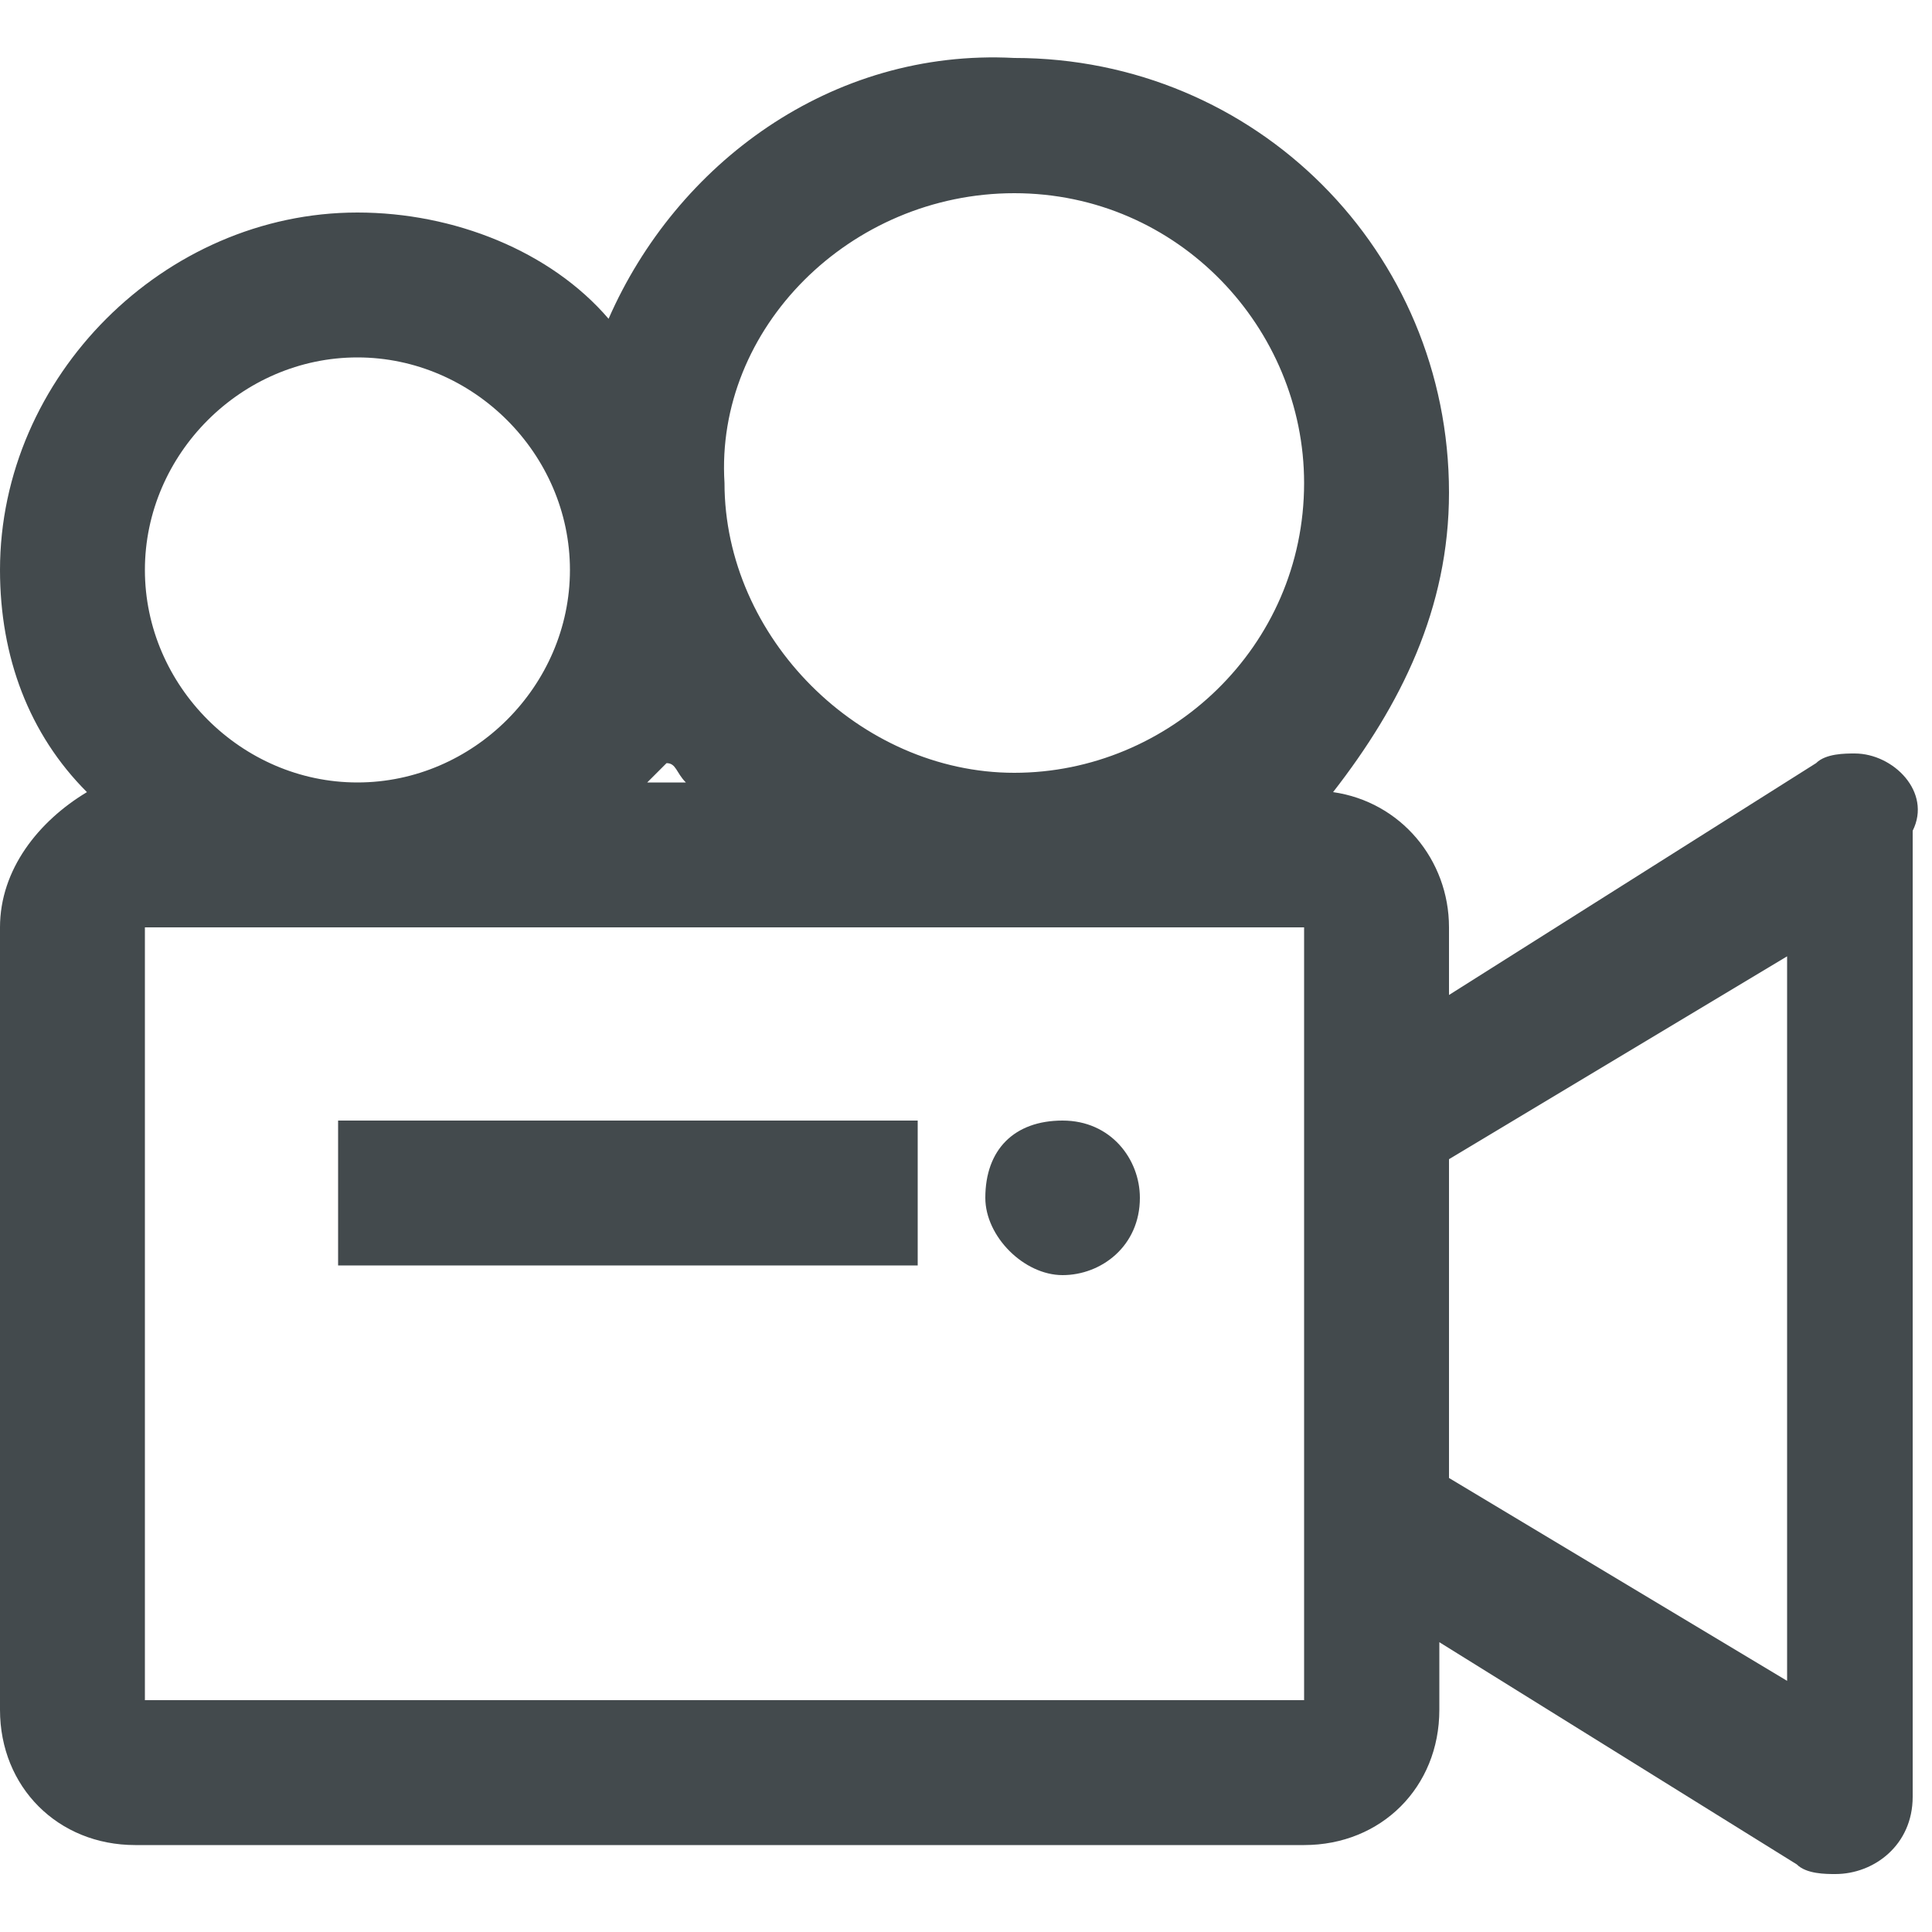 <?xml version="1.0" encoding="utf-8"?>
<!-- Generator: Adobe Illustrator 23.0.1, SVG Export Plug-In . SVG Version: 6.00 Build 0)  -->
<svg version="1.1" xmlns="http://www.w3.org/2000/svg" xmlns:xlink="http://www.w3.org/1999/xlink" x="0px" y="0px"
	 viewBox="0 0 20 20" style="enable-background:new 0 0 20 20;" xml:space="preserve">
<style type="text/css">
	.st0{fill:#434A4D;}
	.st1{display:none;}
	.st2{display:inline;}
</style>
<g id="browser">
</g>
<g id="security_x27_n_x27_privacy">
</g>
<g id="games">
</g>
<g id="business_x27_n_x27_productivity">
</g>
<g id="internet_x27_n_x27_network">
</g>
<g id="multimedia">
	<path class="st0" d="M11,13.2c0.4,0,0.8-0.3,0.8-0.8c0-0.4-0.3-0.8-0.8-0.8s-0.8,0.3-0.8,0.8C10.2,12.8,10.6,13.2,11,13.2z"/>
	<path class="st0" d="M19.2,7.8c-0.1,0-0.3,0-0.4,0.1L15,10.3V9.6c0-0.7-0.5-1.3-1.2-1.4C14.5,7.3,15,6.3,15,5.1
		c0-2.5-2-4.5-4.5-4.5C8.6,0.5,7,1.7,6.3,3.3C5.7,2.6,4.7,2.2,3.7,2.2C1.7,2.2,0,3.9,0,5.9c0,0.9,0.3,1.7,0.9,2.3C0.4,8.5,0,9,0,9.6
		v8.1c0,0.8,0.6,1.4,1.4,1.4h12.1c0.8,0,1.4-0.6,1.4-1.4V17l3.7,2.3c0.1,0.1,0.3,0.1,0.4,0.1c0.4,0,0.8-0.3,0.8-0.8v-10
		C20,8.2,19.6,7.8,19.2,7.8z M7.1,8.1H6.7C6.8,8,6.8,8,6.9,7.9C7,7.9,7,8,7.1,8.1z M10.5,2c1.7,0,3,1.4,3,3c0,1.7-1.4,3-3,3
		s-3-1.4-3-3C7.4,3.4,8.8,2,10.5,2z M3.7,3.7c1.2,0,2.2,1,2.2,2.2c0,1.2-1,2.2-2.2,2.2h0c-1.2,0-2.2-1-2.2-2.2
		C1.5,4.7,2.5,3.7,3.7,3.7z M13.5,17.6h-12v-8h2.2c0,0,0,0,0,0s0,0,0,0h9.8V17.6z M18.5,17.4L15,15.3V12l3.5-2.1V17.4z"/>
	<rect x="3.5" y="11.6" class="st0" width="6" height="1.5"/>
</g>
<g id="development_x27_n_x27_it_1_">
</g>
<g id="education_x27_n_x27_reference">
</g>
<g id="lifestyle">
</g>
<g id="social_x27_n_x27_communication">
</g>
<g id="personalization">
	<g id="Layer_14_copy">
	</g>
</g>
<g id="travel_x27_n_x27_navigation">
</g>
<g id="utilities_x27_n_x27_tools_x0A_">
</g>
<g id="cd_x27_n_x27_dvd">
</g>
</svg>
